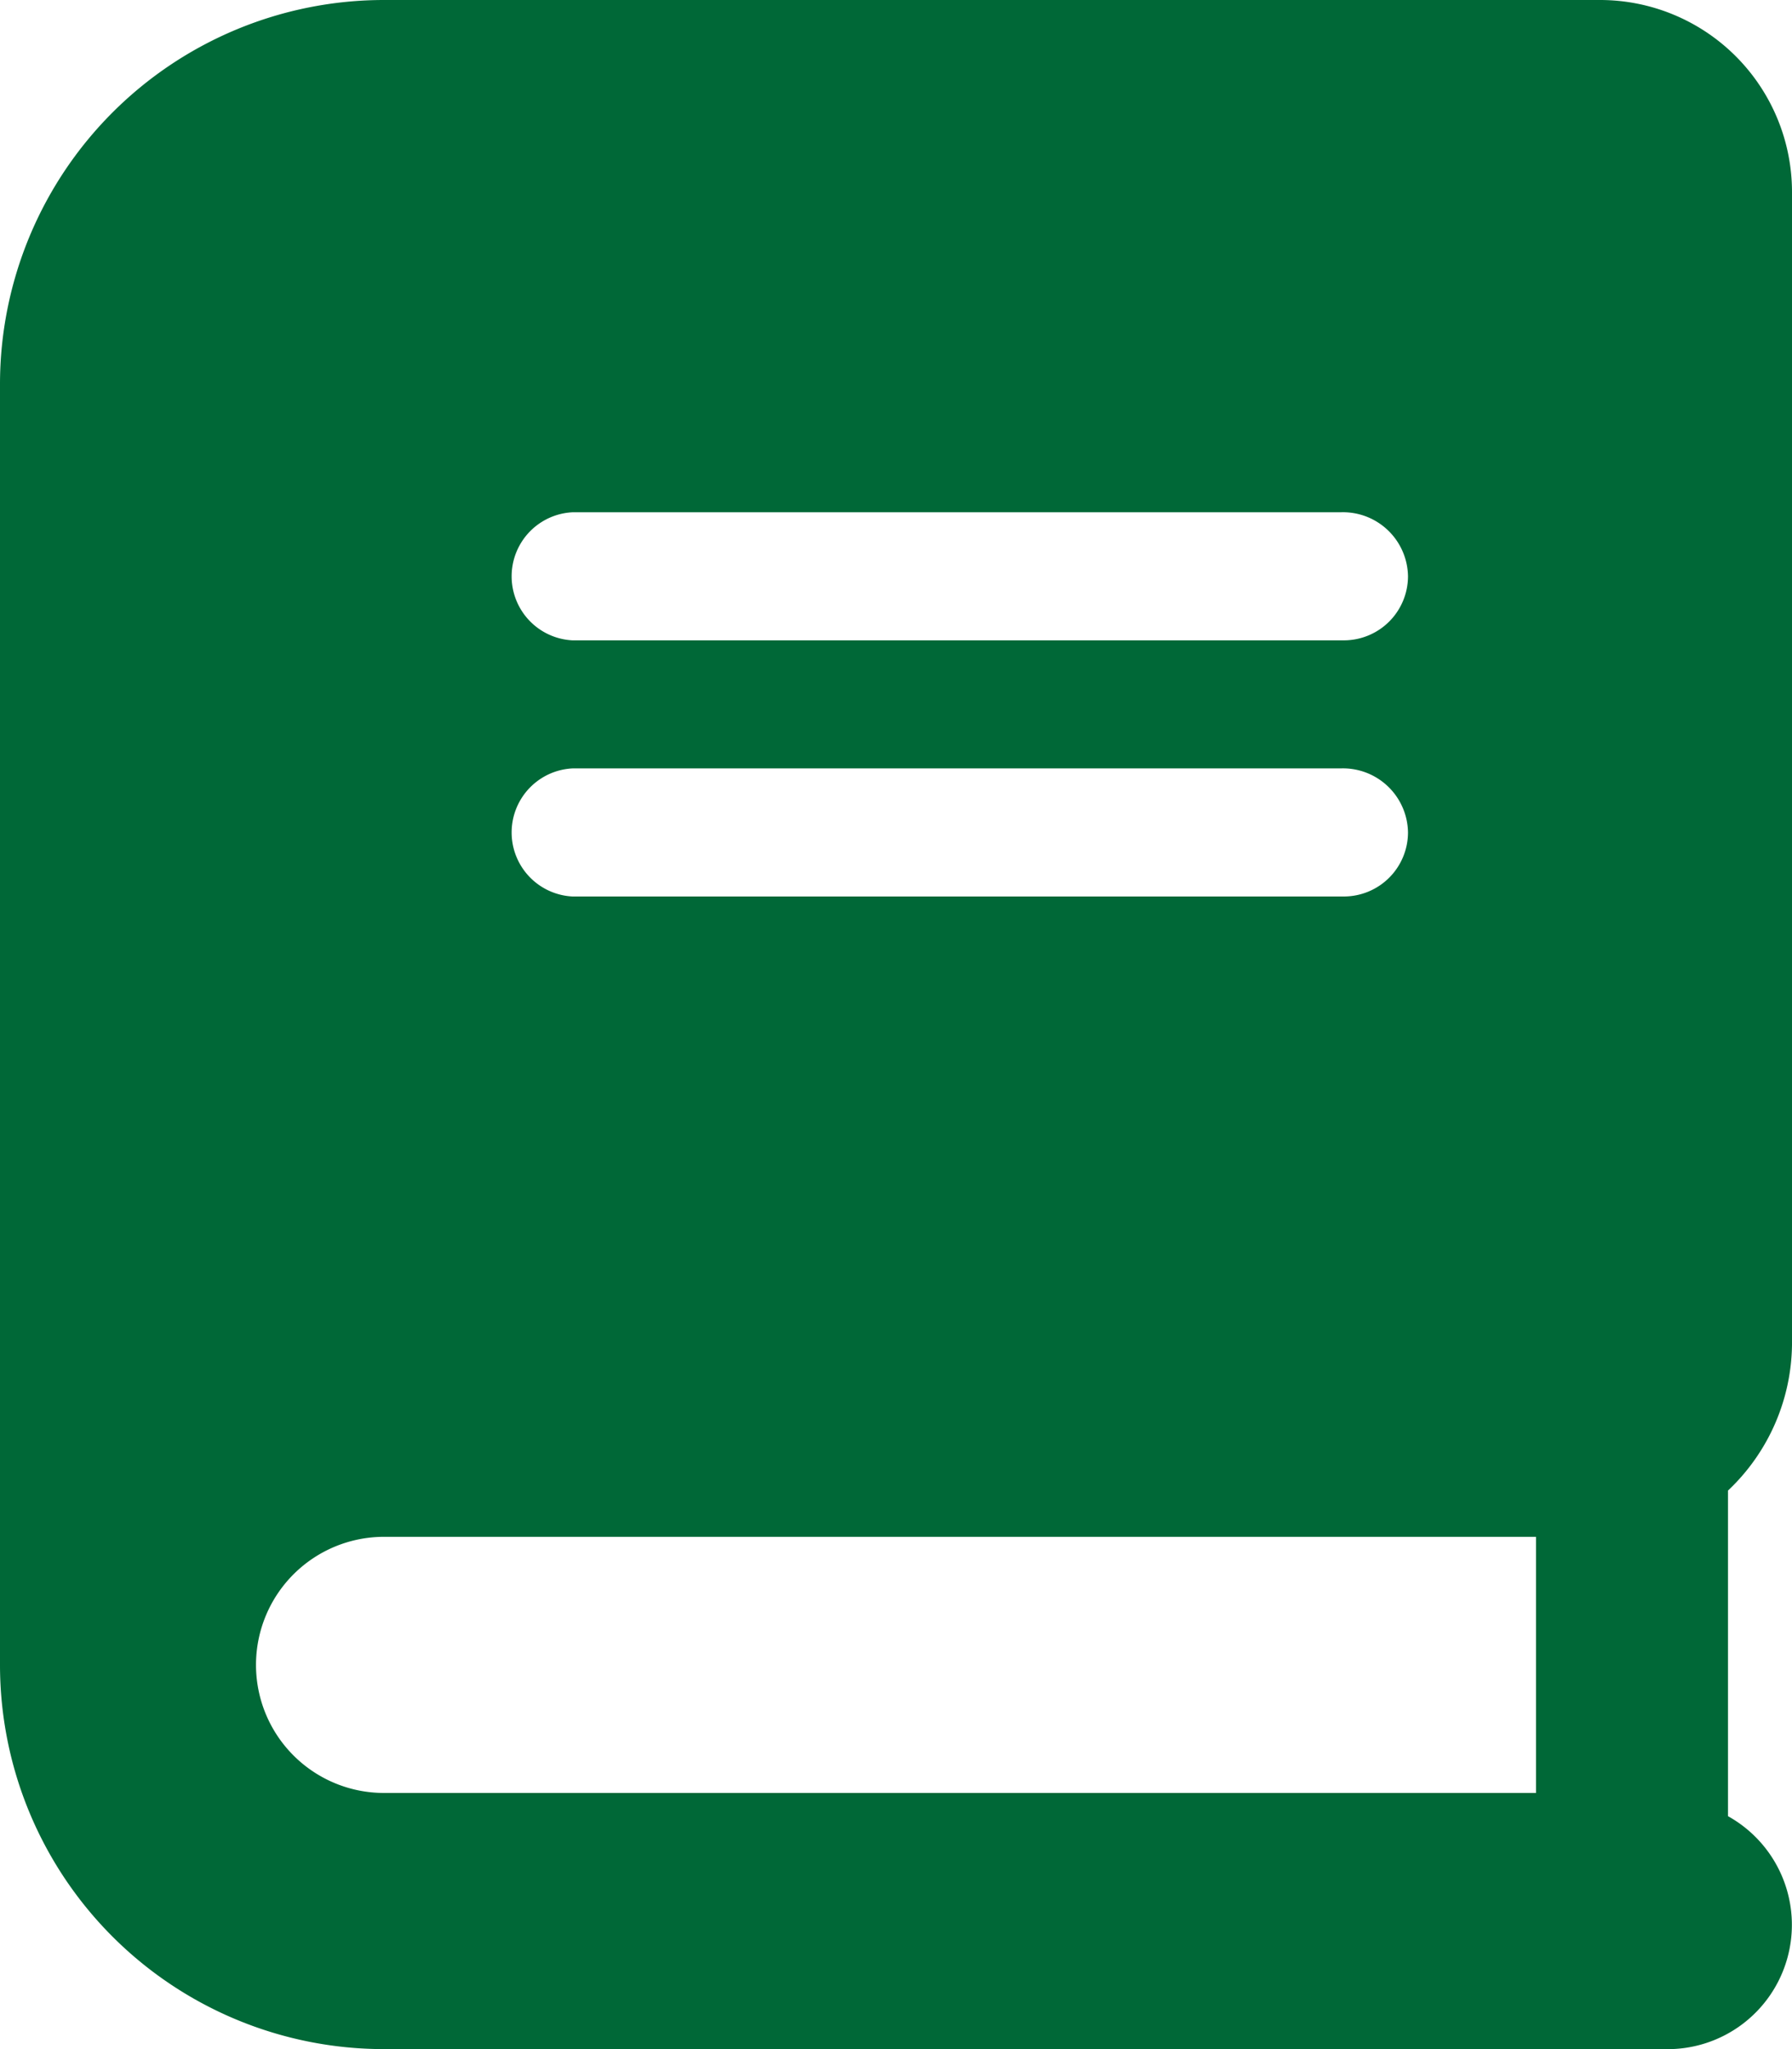 <svg xmlns="http://www.w3.org/2000/svg" width="21" height="24" viewBox="0 0 21 24">
  <path id="book-solid" d="M21,15.75V2.25A2.25,2.25,0,0,0,18.75,0H4.5A4.5,4.5,0,0,0,0,4.5v15A4.5,4.5,0,0,0,4.5,24h15a1.456,1.456,0,0,0,.75-2.728V17.458A2.385,2.385,0,0,0,21,15.75ZM6.708,6h9a.762.762,0,0,1,.792.75.752.752,0,0,1-.75.75H6.708a.751.751,0,0,1,0-1.5Zm0,3h9a.762.762,0,0,1,.792.75.752.752,0,0,1-.75.75H6.708a.751.751,0,0,1,0-1.5ZM18,21H4.5a1.5,1.5,0,0,1,0-3H18Z" fill="#006837"/>
</svg>
